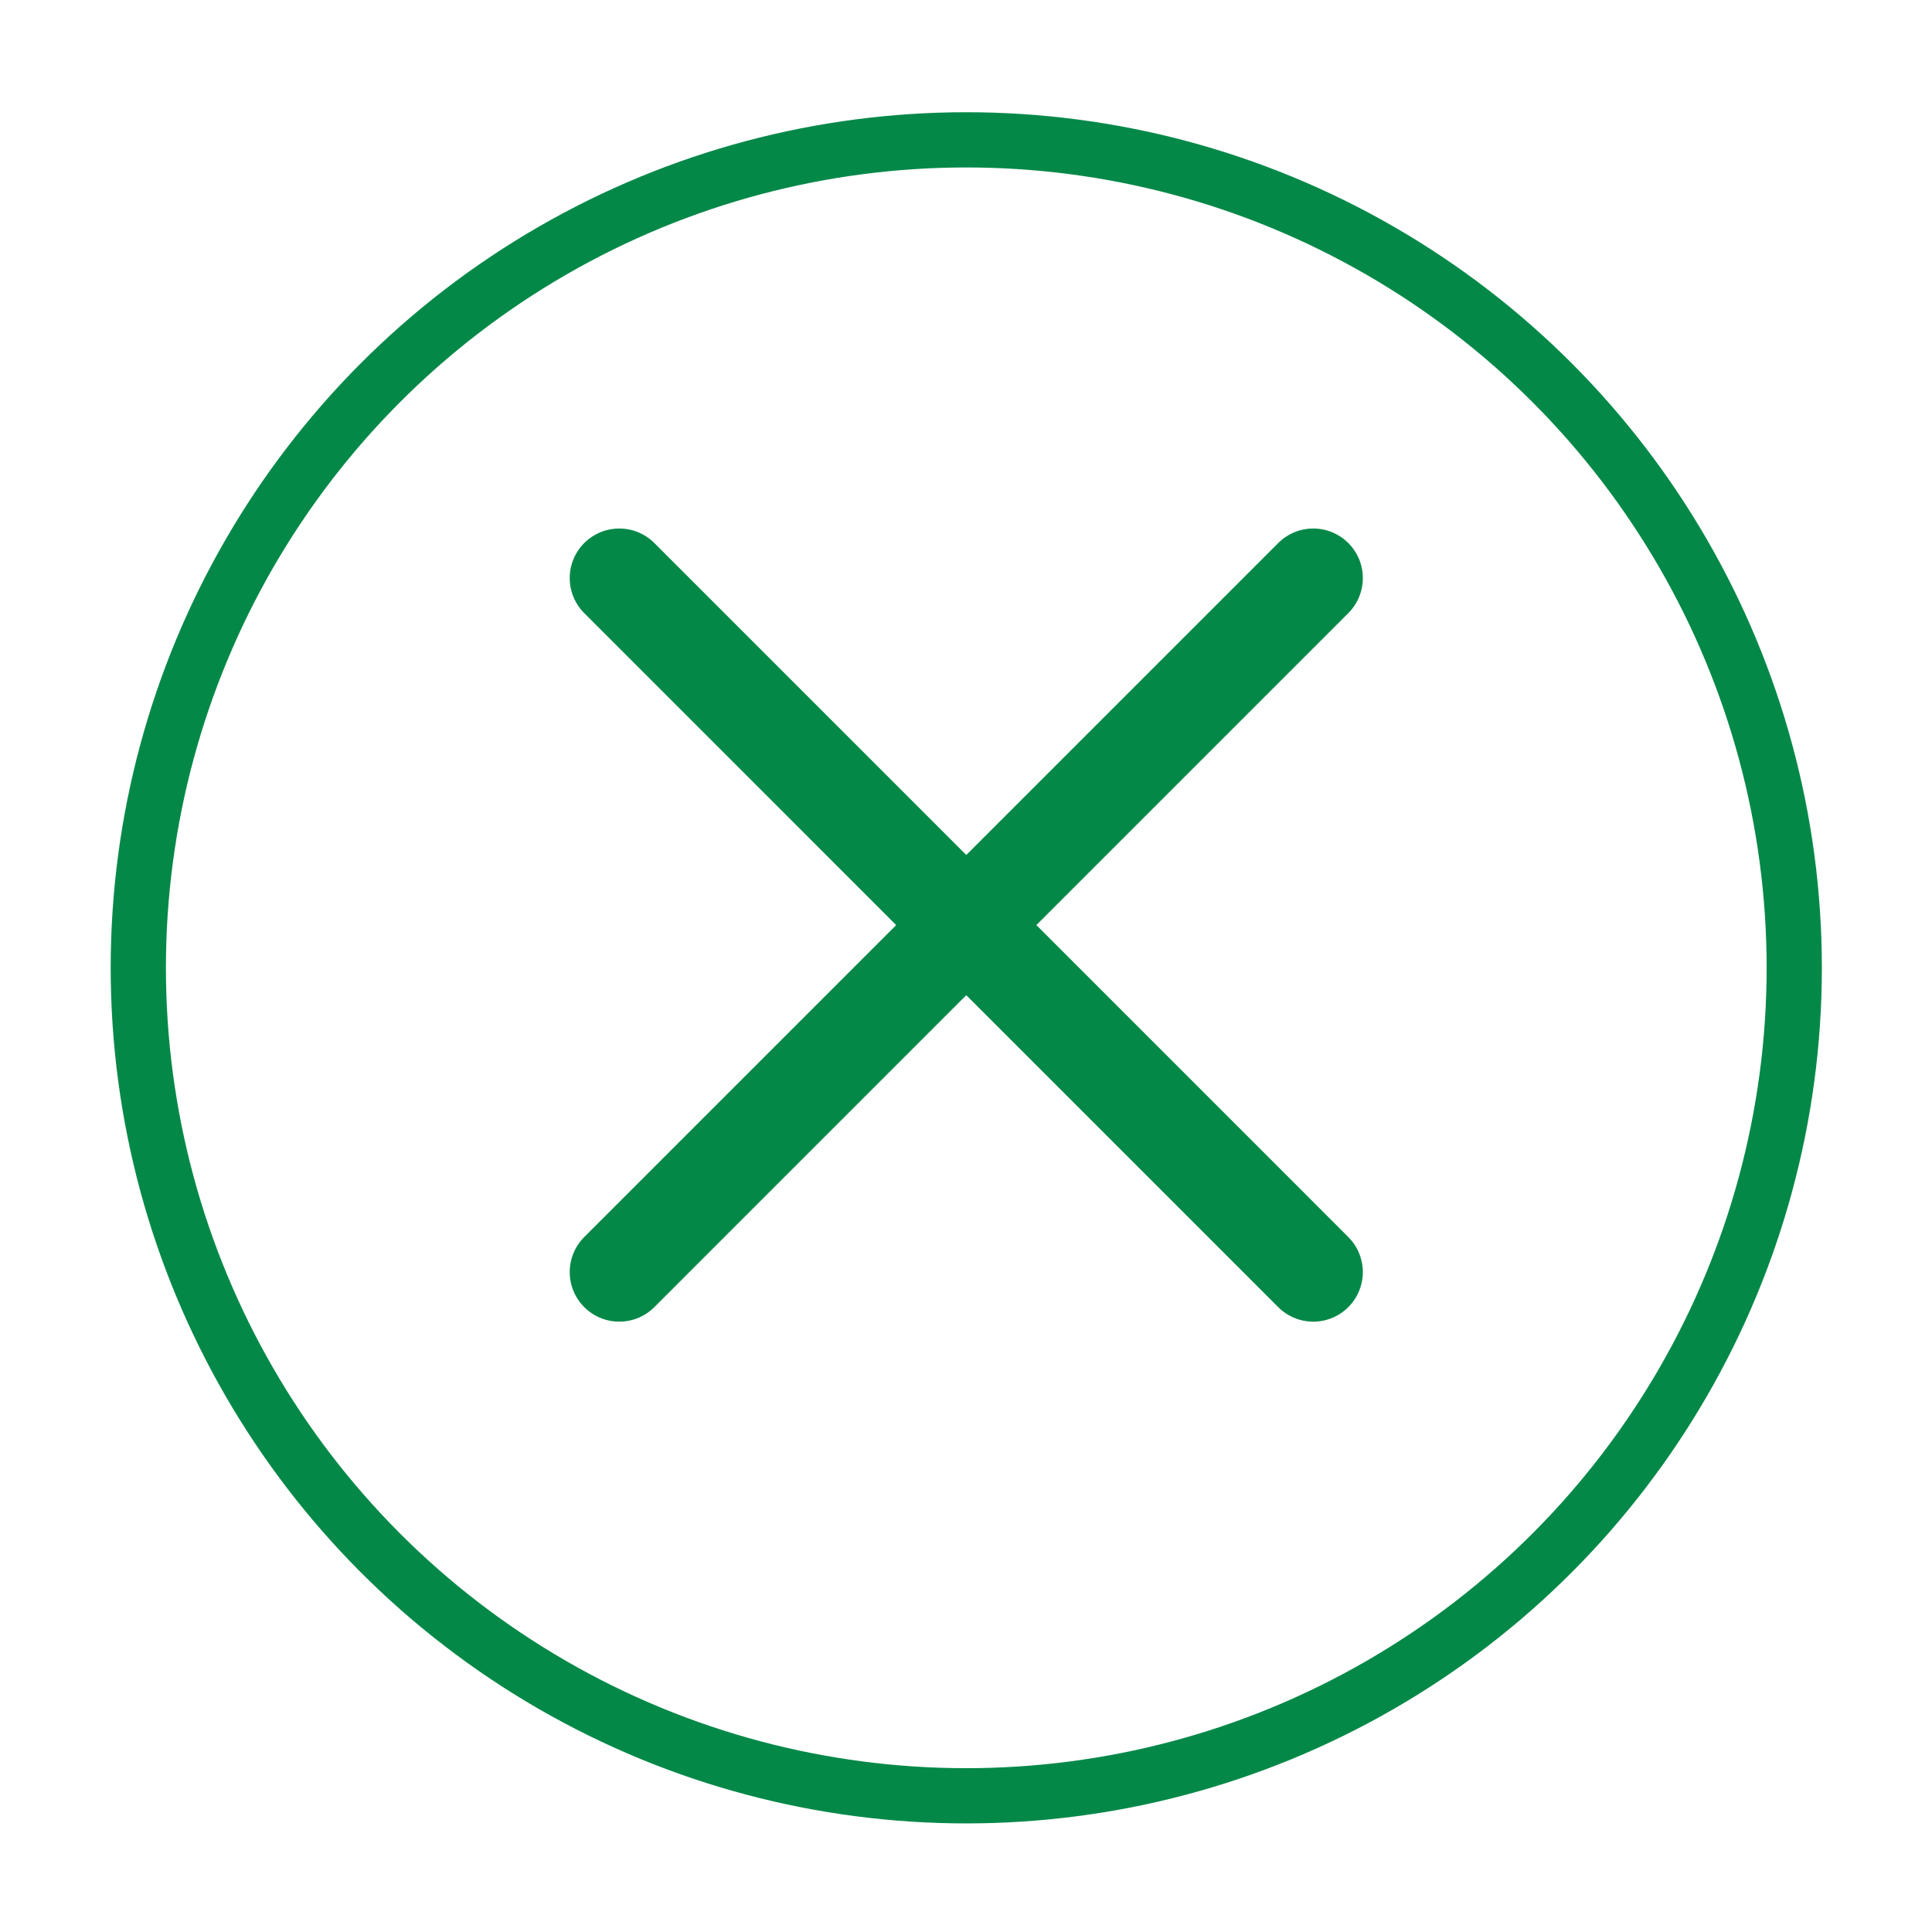 <svg width="70" height="70" viewBox="0 0 70 70" fill="none" xmlns="http://www.w3.org/2000/svg">
<g filter="url(#filter0_d_666_12986)">
<circle cx="35.01" cy="33.516" r="29.999" fill="white" stroke="#048848" stroke-width="2.001"/>
</g>
<path d="M47.582 46.09L22.438 20.945" stroke="#048848" stroke-width="3.592" stroke-linecap="round"/>
<path d="M47.582 20.945L22.438 46.09" stroke="#048848" stroke-width="3.592" stroke-linecap="round"/>
<defs>
<filter id="filter0_d_666_12986" x="0.135" y="0.191" width="69.75" height="69.75" filterUnits="userSpaceOnUse" color-interpolation-filters="sRGB">
<feFlood flood-opacity="0" result="BackgroundImageFix"/>
<feColorMatrix in="SourceAlpha" type="matrix" values="0 0 0 0 0 0 0 0 0 0 0 0 0 0 0 0 0 0 127 0" result="hardAlpha"/>
<feOffset dy="1.55"/>
<feGaussianBlur stdDeviation="1.938"/>
<feComposite in2="hardAlpha" operator="out"/>
<feColorMatrix type="matrix" values="0 0 0 0 0.827 0 0 0 0 0.827 0 0 0 0 0.827 0 0 0 1 0"/>
<feBlend mode="normal" in2="BackgroundImageFix" result="effect1_dropShadow_666_12986"/>
<feBlend mode="normal" in="SourceGraphic" in2="effect1_dropShadow_666_12986" result="shape"/>
</filter>
</defs>
</svg>
